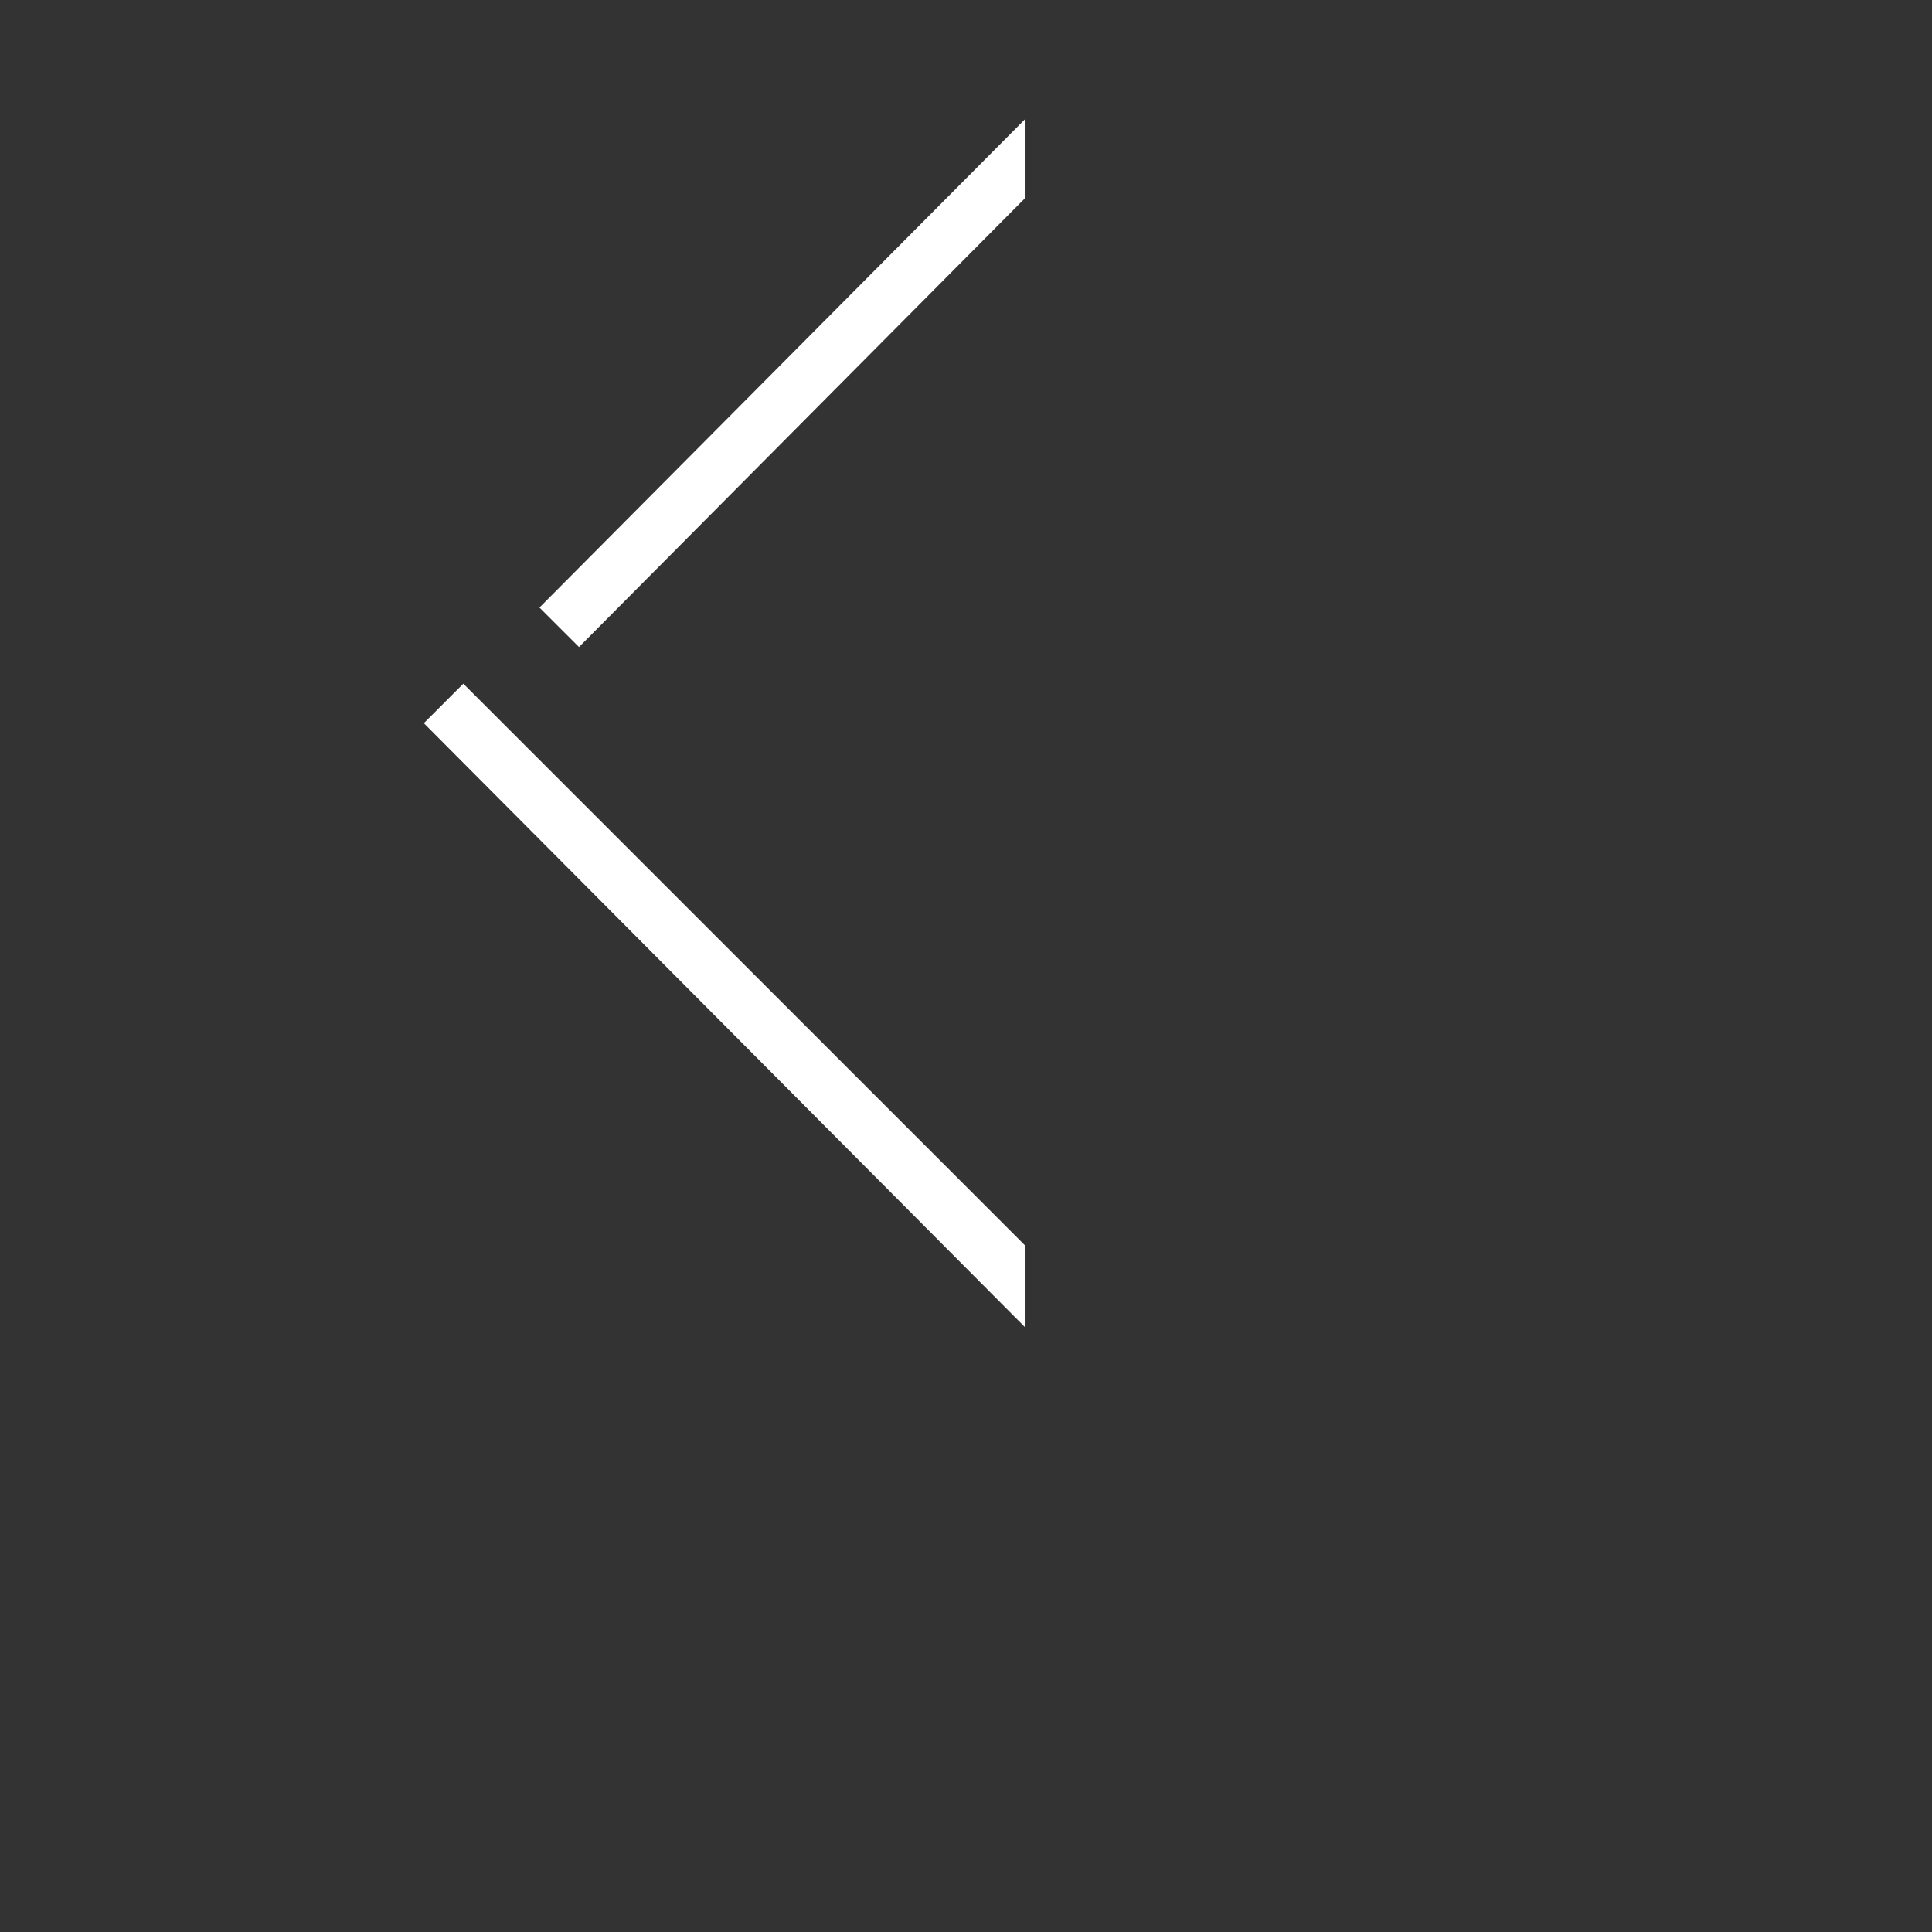 <svg width="24" height="24" viewBox="0 0 32 32" fill="none" xmlns="http://www.w3.org/2000/svg"><rect x="0" y="0" width="32" height="32" fill="#333333" stroke="none"/><path fill-rule="evenodd" clip-rule="evenodd" d="M16.973 3.287L9.59 10.717L8.935 10.063L16.973 1.979L16.973 3.287Z" fill="#FFFFFF"/>
      <path fill-rule="evenodd" clip-rule="evenodd" d="M16.973 21.978L7.02 11.978L7.674 11.324L8.328 11.978L16.973 20.623L16.973 21.978Z" fill="#FFFFFF"/>
      <path fill-rule="evenodd" clip-rule="evenodd" d="M8.608 12.259L7.674 11.324L8.608 12.259Z" fill="white"/>
      <path fill-rule="evenodd" clip-rule="evenodd" d="M9.87 10.997L8.935 10.062L9.87 10.997Z" fill="white"/></svg>